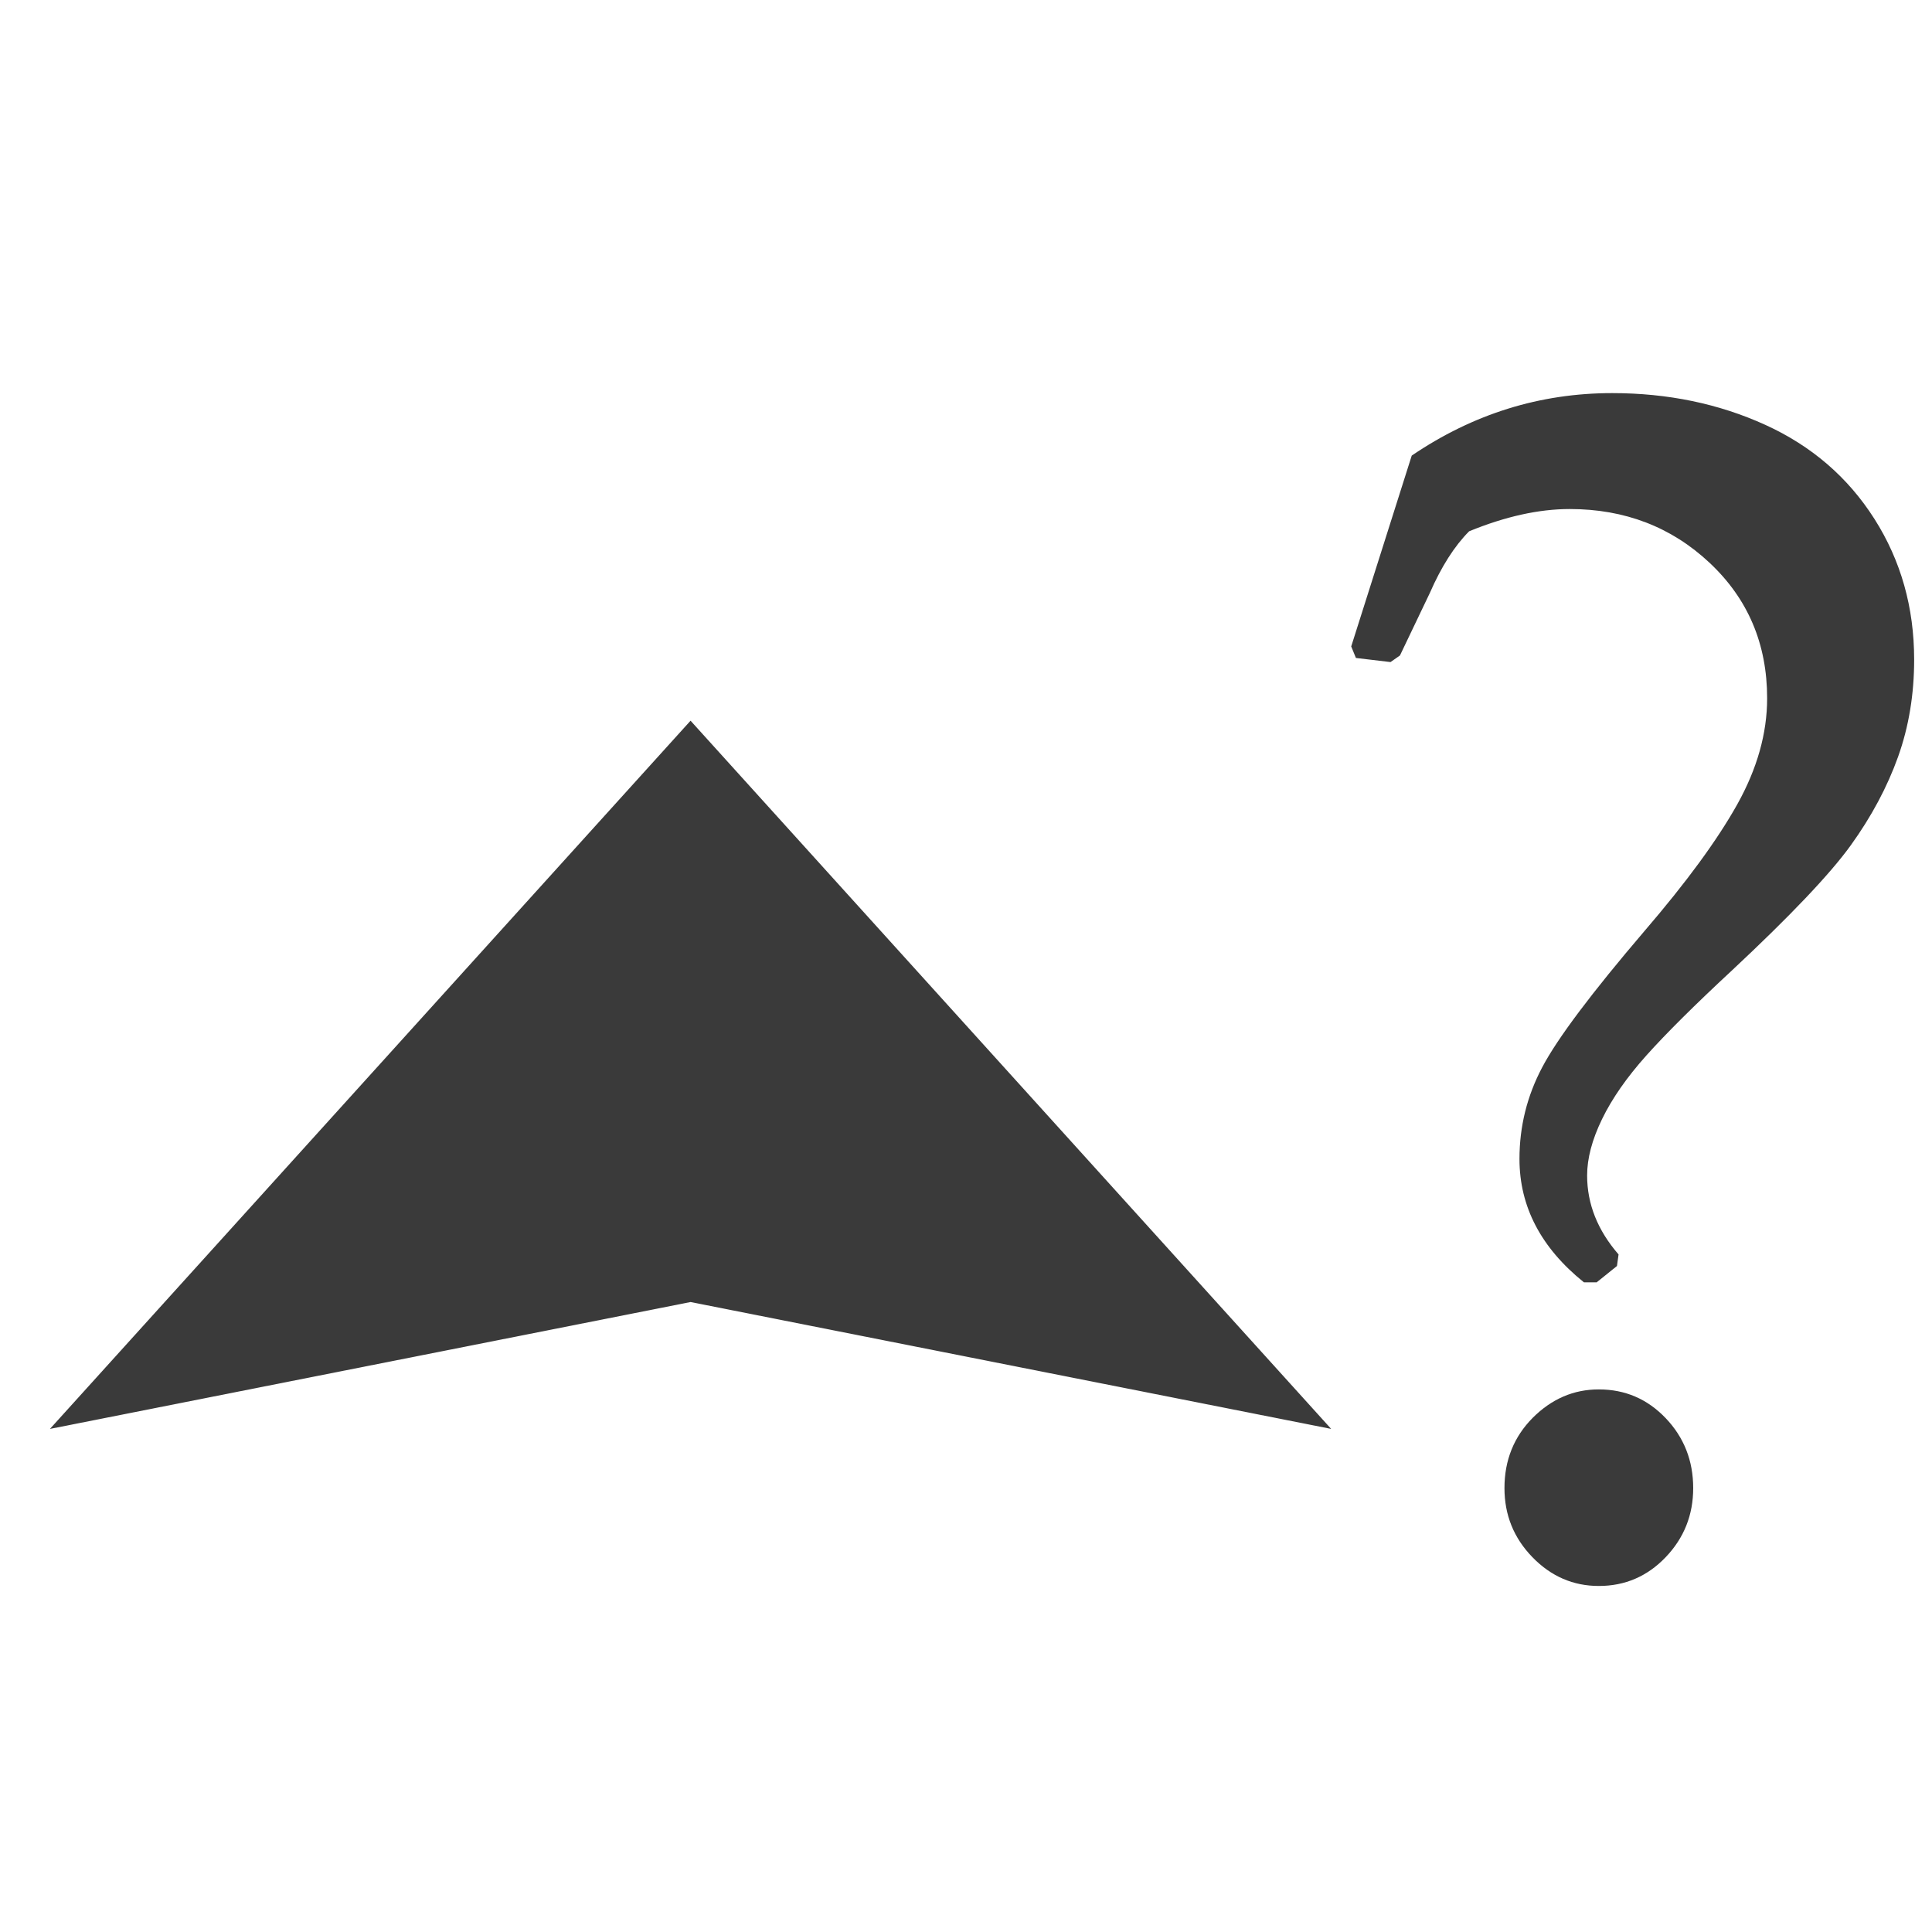 <?xml version="1.0" encoding="utf-8"?>
<!-- Generator: Adobe Illustrator 16.0.2, SVG Export Plug-In . SVG Version: 6.00 Build 0)  -->
<!DOCTYPE svg PUBLIC "-//W3C//DTD SVG 1.1//EN" "http://www.w3.org/Graphics/SVG/1.1/DTD/svg11.dtd">
<svg version="1.1" id="Layer_1" xmlns="http://www.w3.org/2000/svg" xmlns:xlink="http://www.w3.org/1999/xlink" x="0px" y="0px"
	 width="114px" height="114px" viewBox="0 0 114 114" xml:space="preserve">
<g>
	<polygon fill="#3A3A3A" points="78.546,84.314 40.747,76.828 2.947,84.314 40.747,42.526 	"/>
	<path fill="#3A3A3A" d="M94.204,75.673l1.207-0.971l0.094-0.682c-1.236-1.425-1.855-2.977-1.855-4.658
		c0-1.004,0.29-2.114,0.881-3.328c0.588-1.213,1.461-2.466,2.621-3.762c1.159-1.293,2.837-2.963,5.033-5.001
		c3.462-3.235,5.807-5.704,7.029-7.402c1.222-1.698,2.149-3.439,2.786-5.219c0.635-1.778,0.947-3.69,0.947-5.728
		c0-3.074-0.779-5.84-2.341-8.298c-1.563-2.46-3.712-4.313-6.449-5.558c-2.738-1.245-5.745-1.87-9.026-1.87
		c-4.267,0-8.211,1.229-11.83,3.687l-3.571,11.261l0.278,0.68l2.041,0.242l0.557-0.389l1.763-3.688
		c0.678-1.553,1.451-2.766,2.319-3.64c2.136-0.874,4.113-1.313,5.937-1.313c3.247,0,6.002,1.061,8.258,3.179
		c2.258,2.121,3.389,4.782,3.389,7.987c0,2.071-0.589,4.157-1.763,6.26c-1.176,2.104-3.001,4.596-5.476,7.476
		c-3.124,3.657-5.134,6.335-6.03,8.033c-0.9,1.698-1.345,3.503-1.345,5.412c0,2.814,1.268,5.242,3.803,7.282h0.744V75.673z
		 M90.445,83.655c-1.111,1.119-1.672,2.502-1.672,4.153c0,1.585,0.549,2.942,1.648,4.075c1.101,1.133,2.405,1.699,3.921,1.699
		c1.545,0,2.861-0.566,3.944-1.699c1.081-1.131,1.623-2.489,1.623-4.075c0-1.618-0.542-2.994-1.623-4.128
		c-1.082-1.133-2.397-1.696-3.944-1.696C92.858,81.982,91.56,82.542,90.445,83.655L90.445,83.655z"/>
</g>
</svg>
